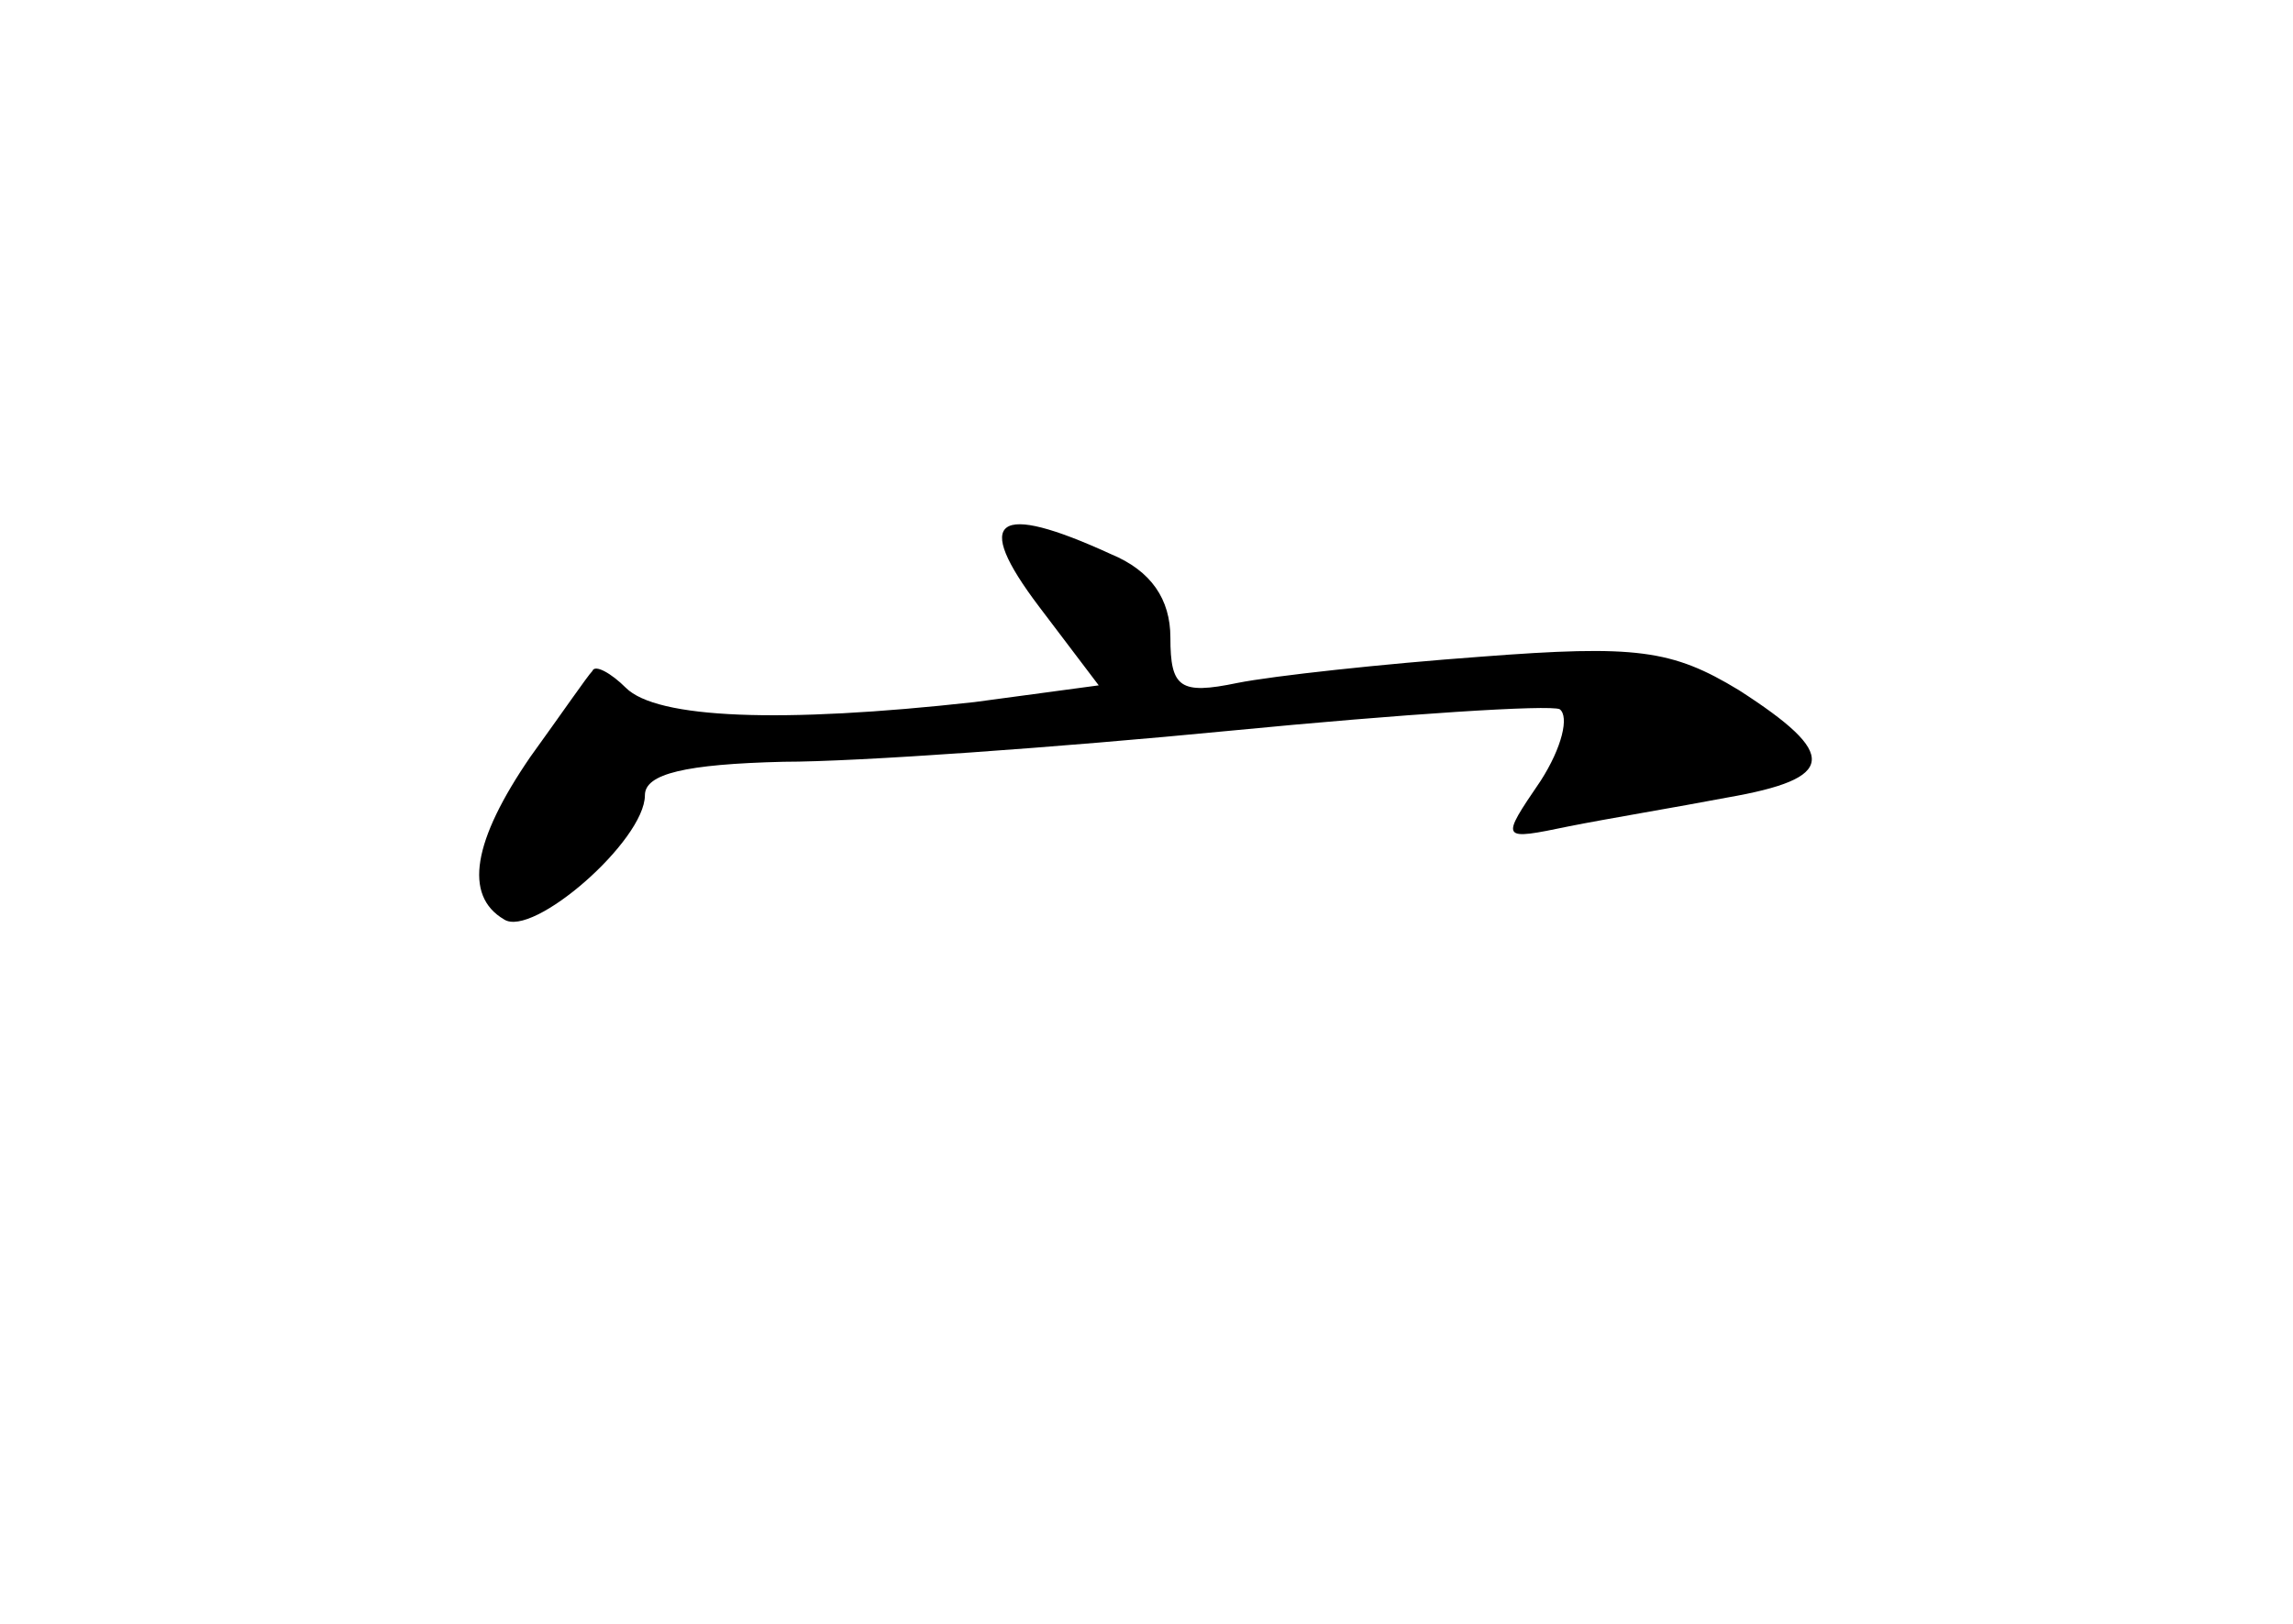 <?xml version="1.0" standalone="no"?>
<!DOCTYPE svg PUBLIC "-//W3C//DTD SVG 20010904//EN"
 "http://www.w3.org/TR/2001/REC-SVG-20010904/DTD/svg10.dtd">
<svg version="1.0" xmlns="http://www.w3.org/2000/svg"
 width="96pt" height="68pt" viewBox="0 0 96 68"
 preserveAspectRatio="xMidYMid meet">
<g transform="translate(0,68) scale(0.1,-0.1)"
fill="#000000" stroke="none">
<path d="M435 426 l25 -33 -52 -7 c-81 -9 -133 -7 -146 6 -6 6 -13 10 -14 7
-2 -2 -13 -18 -26 -36 -24 -35 -28 -58 -11 -68 12 -8 59 33 59 52 0 9 17 13
58 14 31 0 115 6 187 13 72 7 134 11 138 9 4 -3 1 -16 -8 -30 -17 -25 -17 -25
12 -19 15 3 45 8 66 12 46 8 47 18 5 45 -28 17 -43 19 -108 14 -41 -3 -87 -8
-102 -11 -24 -5 -28 -2 -28 19 0 16 -8 28 -25 35 -48 22 -58 15 -30 -22z"/>
</g>
</svg>
